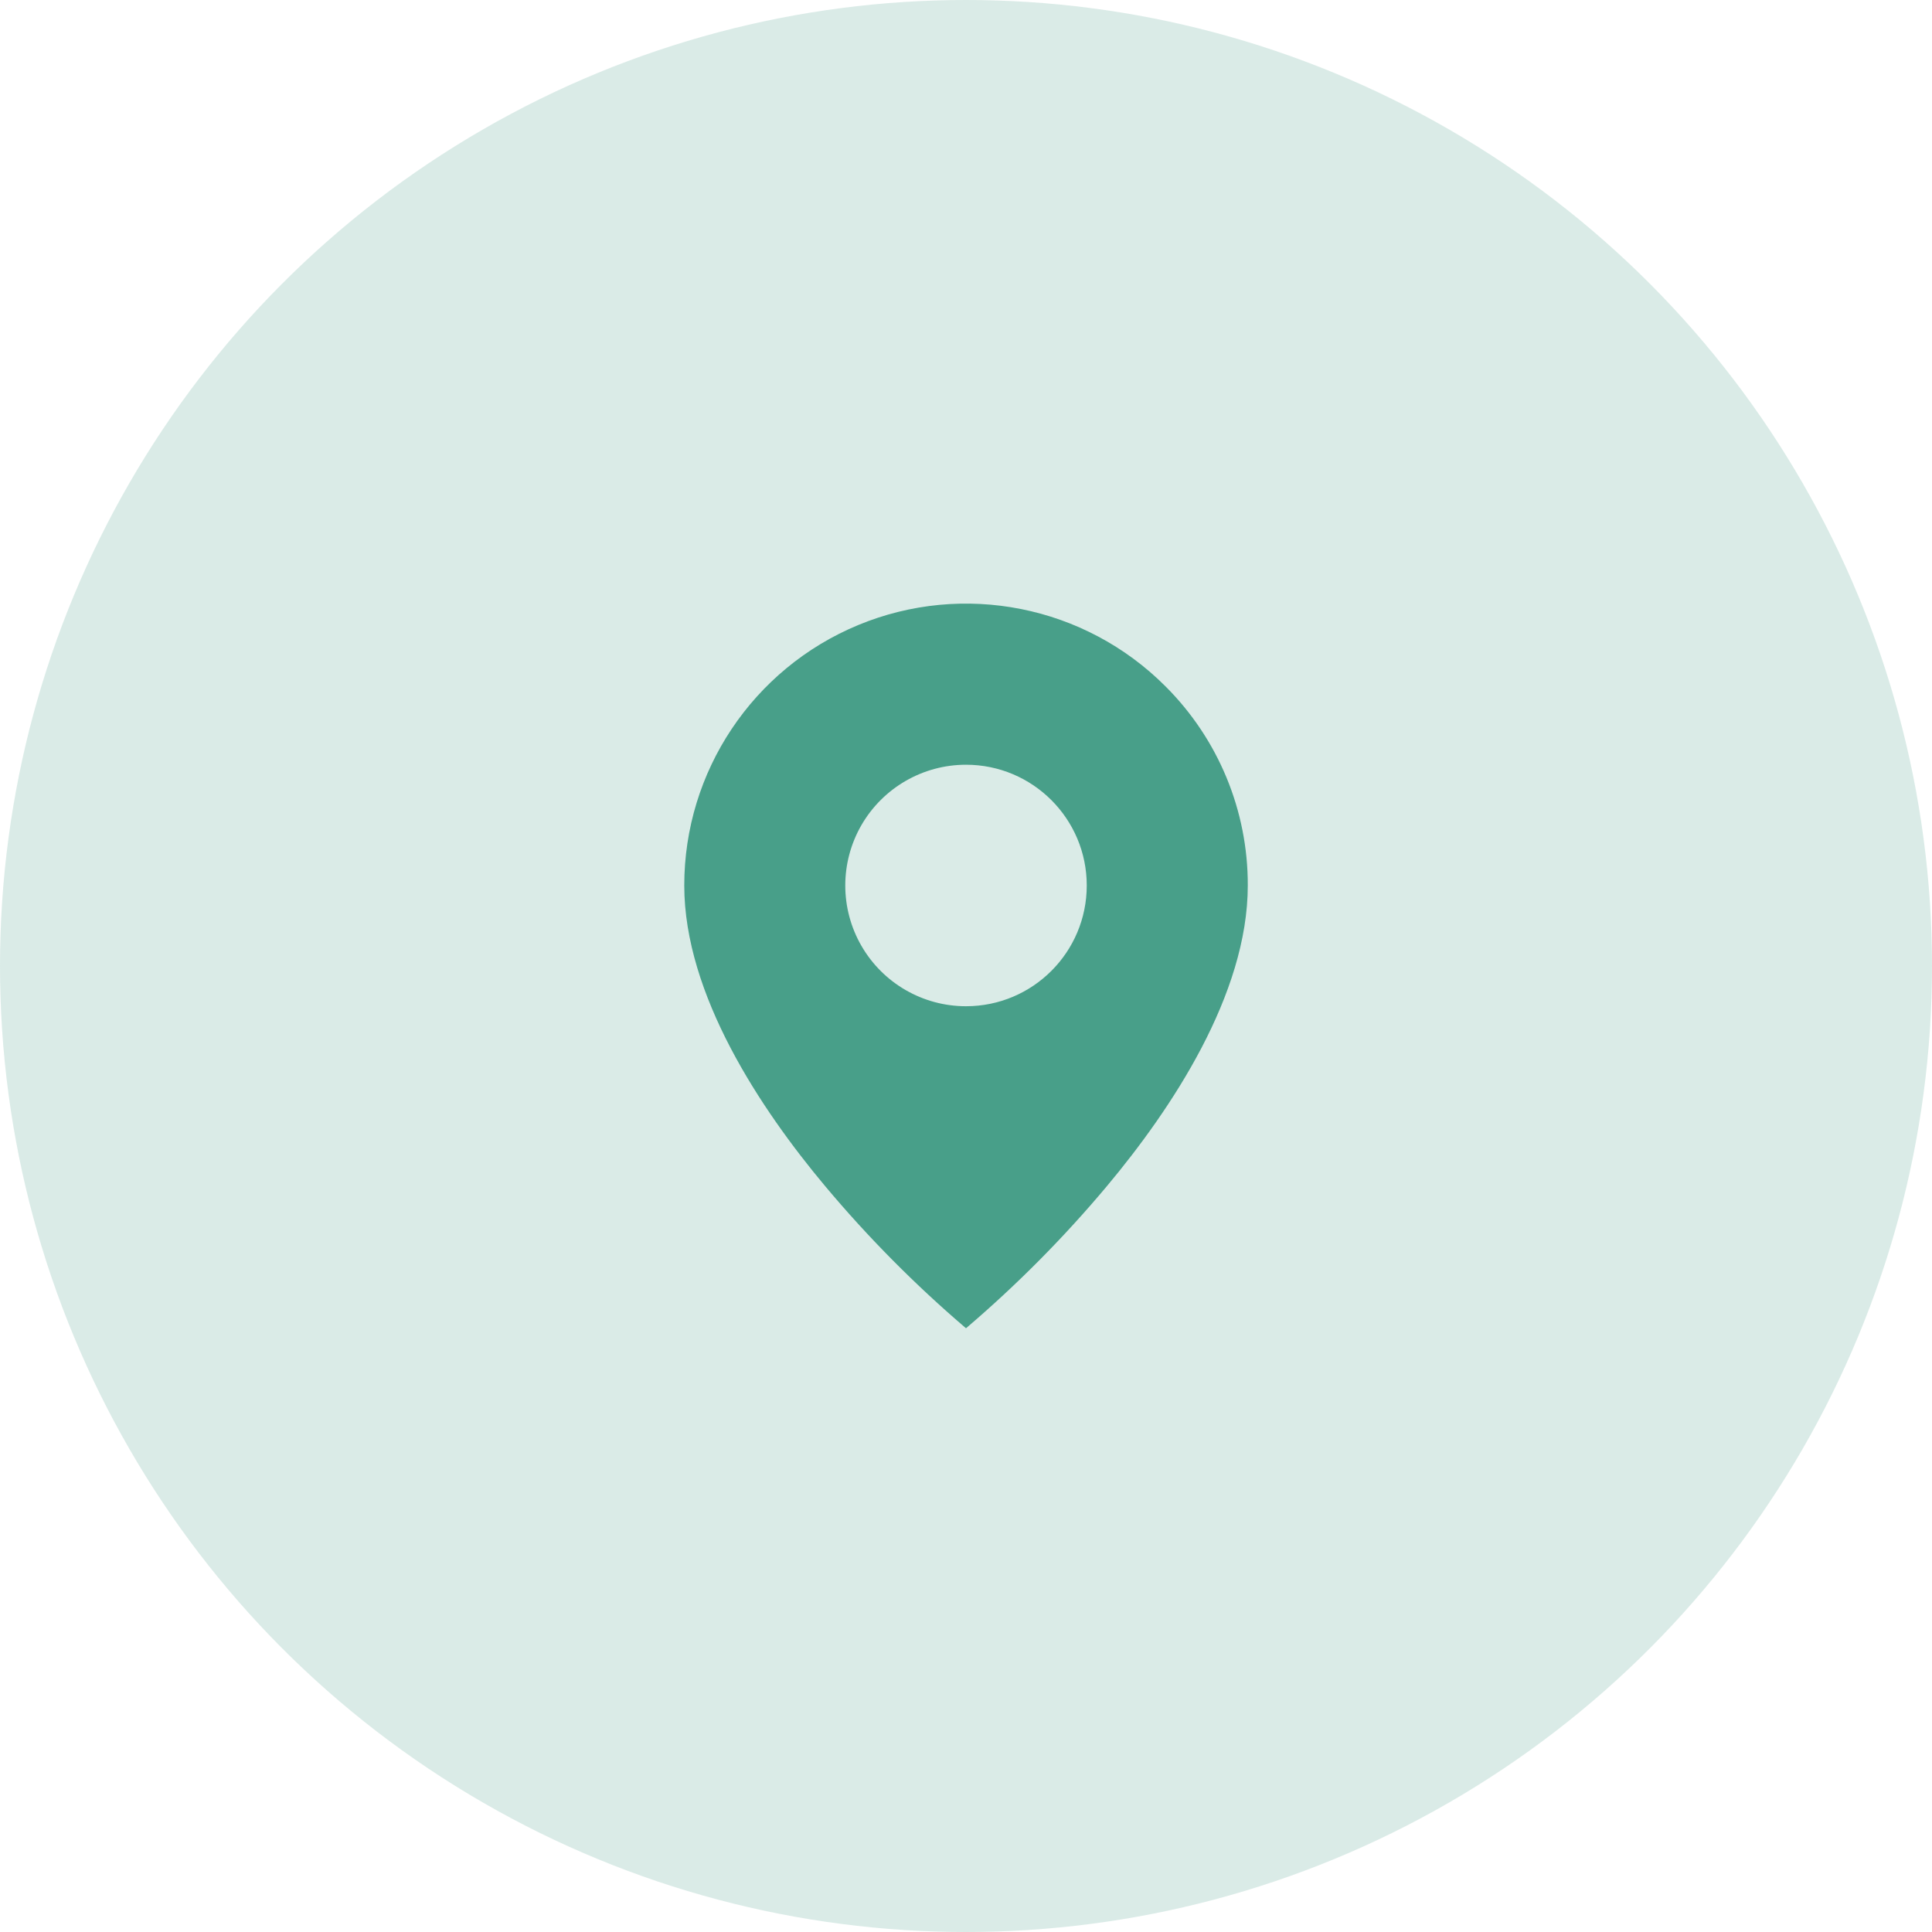 <svg width="40" height="40" viewBox="0 0 40 40" fill="none" xmlns="http://www.w3.org/2000/svg">
<circle opacity="0.2" cx="20" cy="20" r="20" fill="#489F89"/>
<path d="M20 27.5C18.948 26.602 17.972 25.618 17.084 24.558C15.75 22.965 14.167 20.593 14.167 18.333C14.166 15.973 15.587 13.845 17.768 12.941C19.949 12.038 22.459 12.538 24.127 14.207C25.224 15.3 25.839 16.785 25.834 18.333C25.834 20.593 24.25 22.965 22.917 24.558C22.029 25.618 21.053 26.602 20 27.5ZM20 15.833C19.107 15.833 18.282 16.31 17.835 17.083C17.389 17.857 17.389 18.81 17.835 19.583C18.282 20.357 19.107 20.833 20 20.833C21.381 20.833 22.5 19.714 22.5 18.333C22.5 16.953 21.381 15.833 20 15.833Z" fill="#489F89"/>
</svg>

